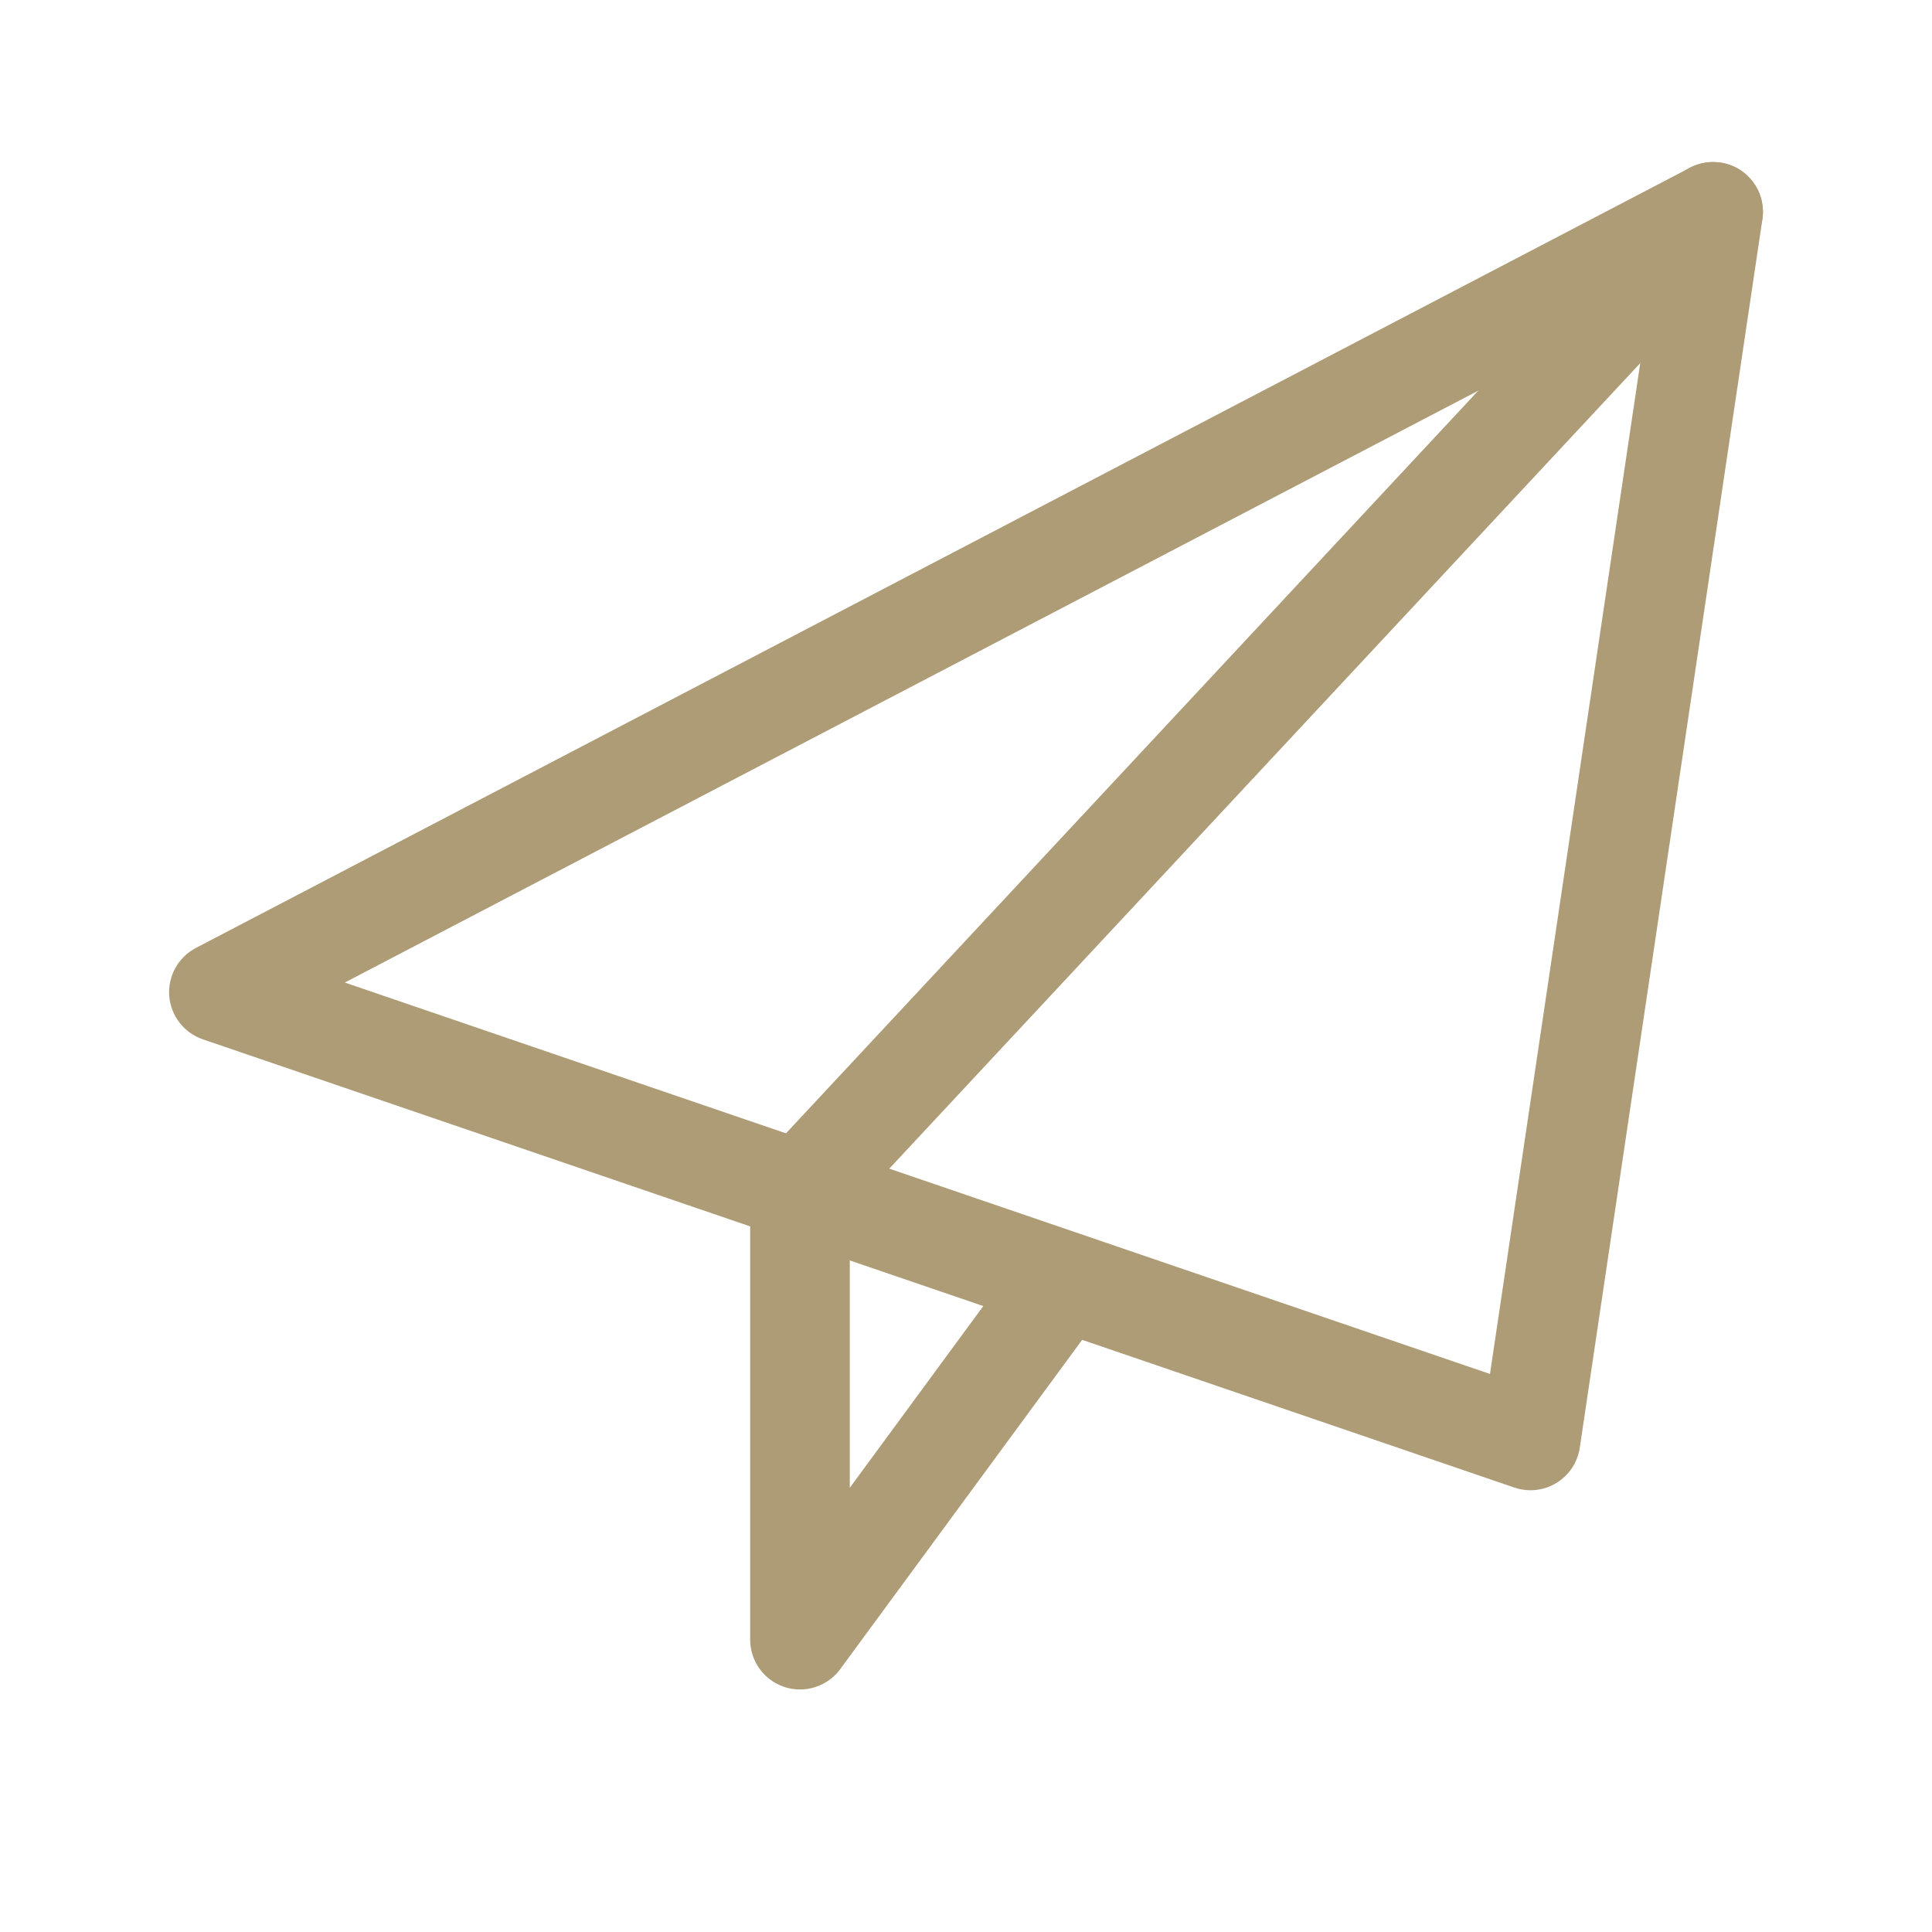 <?xml version="1.0" encoding="UTF-8" standalone="no"?><svg width='80' height='80' viewBox='0 0 80 80' fill='none' xmlns='http://www.w3.org/2000/svg'>
<path d='M63.374 61.708C63.149 61.708 62.923 61.67 62.709 61.598L8.398 43.036C7.617 42.767 7.073 42.063 7.007 41.241C6.946 40.418 7.378 39.637 8.107 39.255L69.98 6.944C70.67 6.589 71.503 6.644 72.13 7.092C72.763 7.543 73.09 8.308 72.977 9.078L65.415 59.951C65.324 60.556 64.969 61.09 64.444 61.408C64.12 61.606 63.748 61.708 63.374 61.708ZM14.277 40.685L61.697 56.893L68.299 12.476L14.277 40.685Z' fill='#AE9C77'/>
<path d='M33.125 69.958C32.911 69.958 32.694 69.925 32.485 69.856C31.635 69.576 31.063 68.787 31.063 67.895V49.334C31.063 48.814 31.261 48.308 31.616 47.926L69.427 7.364C70.203 6.528 71.514 6.487 72.345 7.263C73.178 8.038 73.222 9.344 72.447 10.18L35.188 50.145V61.606L42.071 52.237C42.745 51.325 44.037 51.121 44.956 51.797C45.874 52.471 46.069 53.764 45.396 54.682L34.789 69.119C34.39 69.656 33.769 69.958 33.125 69.958Z' fill='#AE9C77'/>
</svg>
